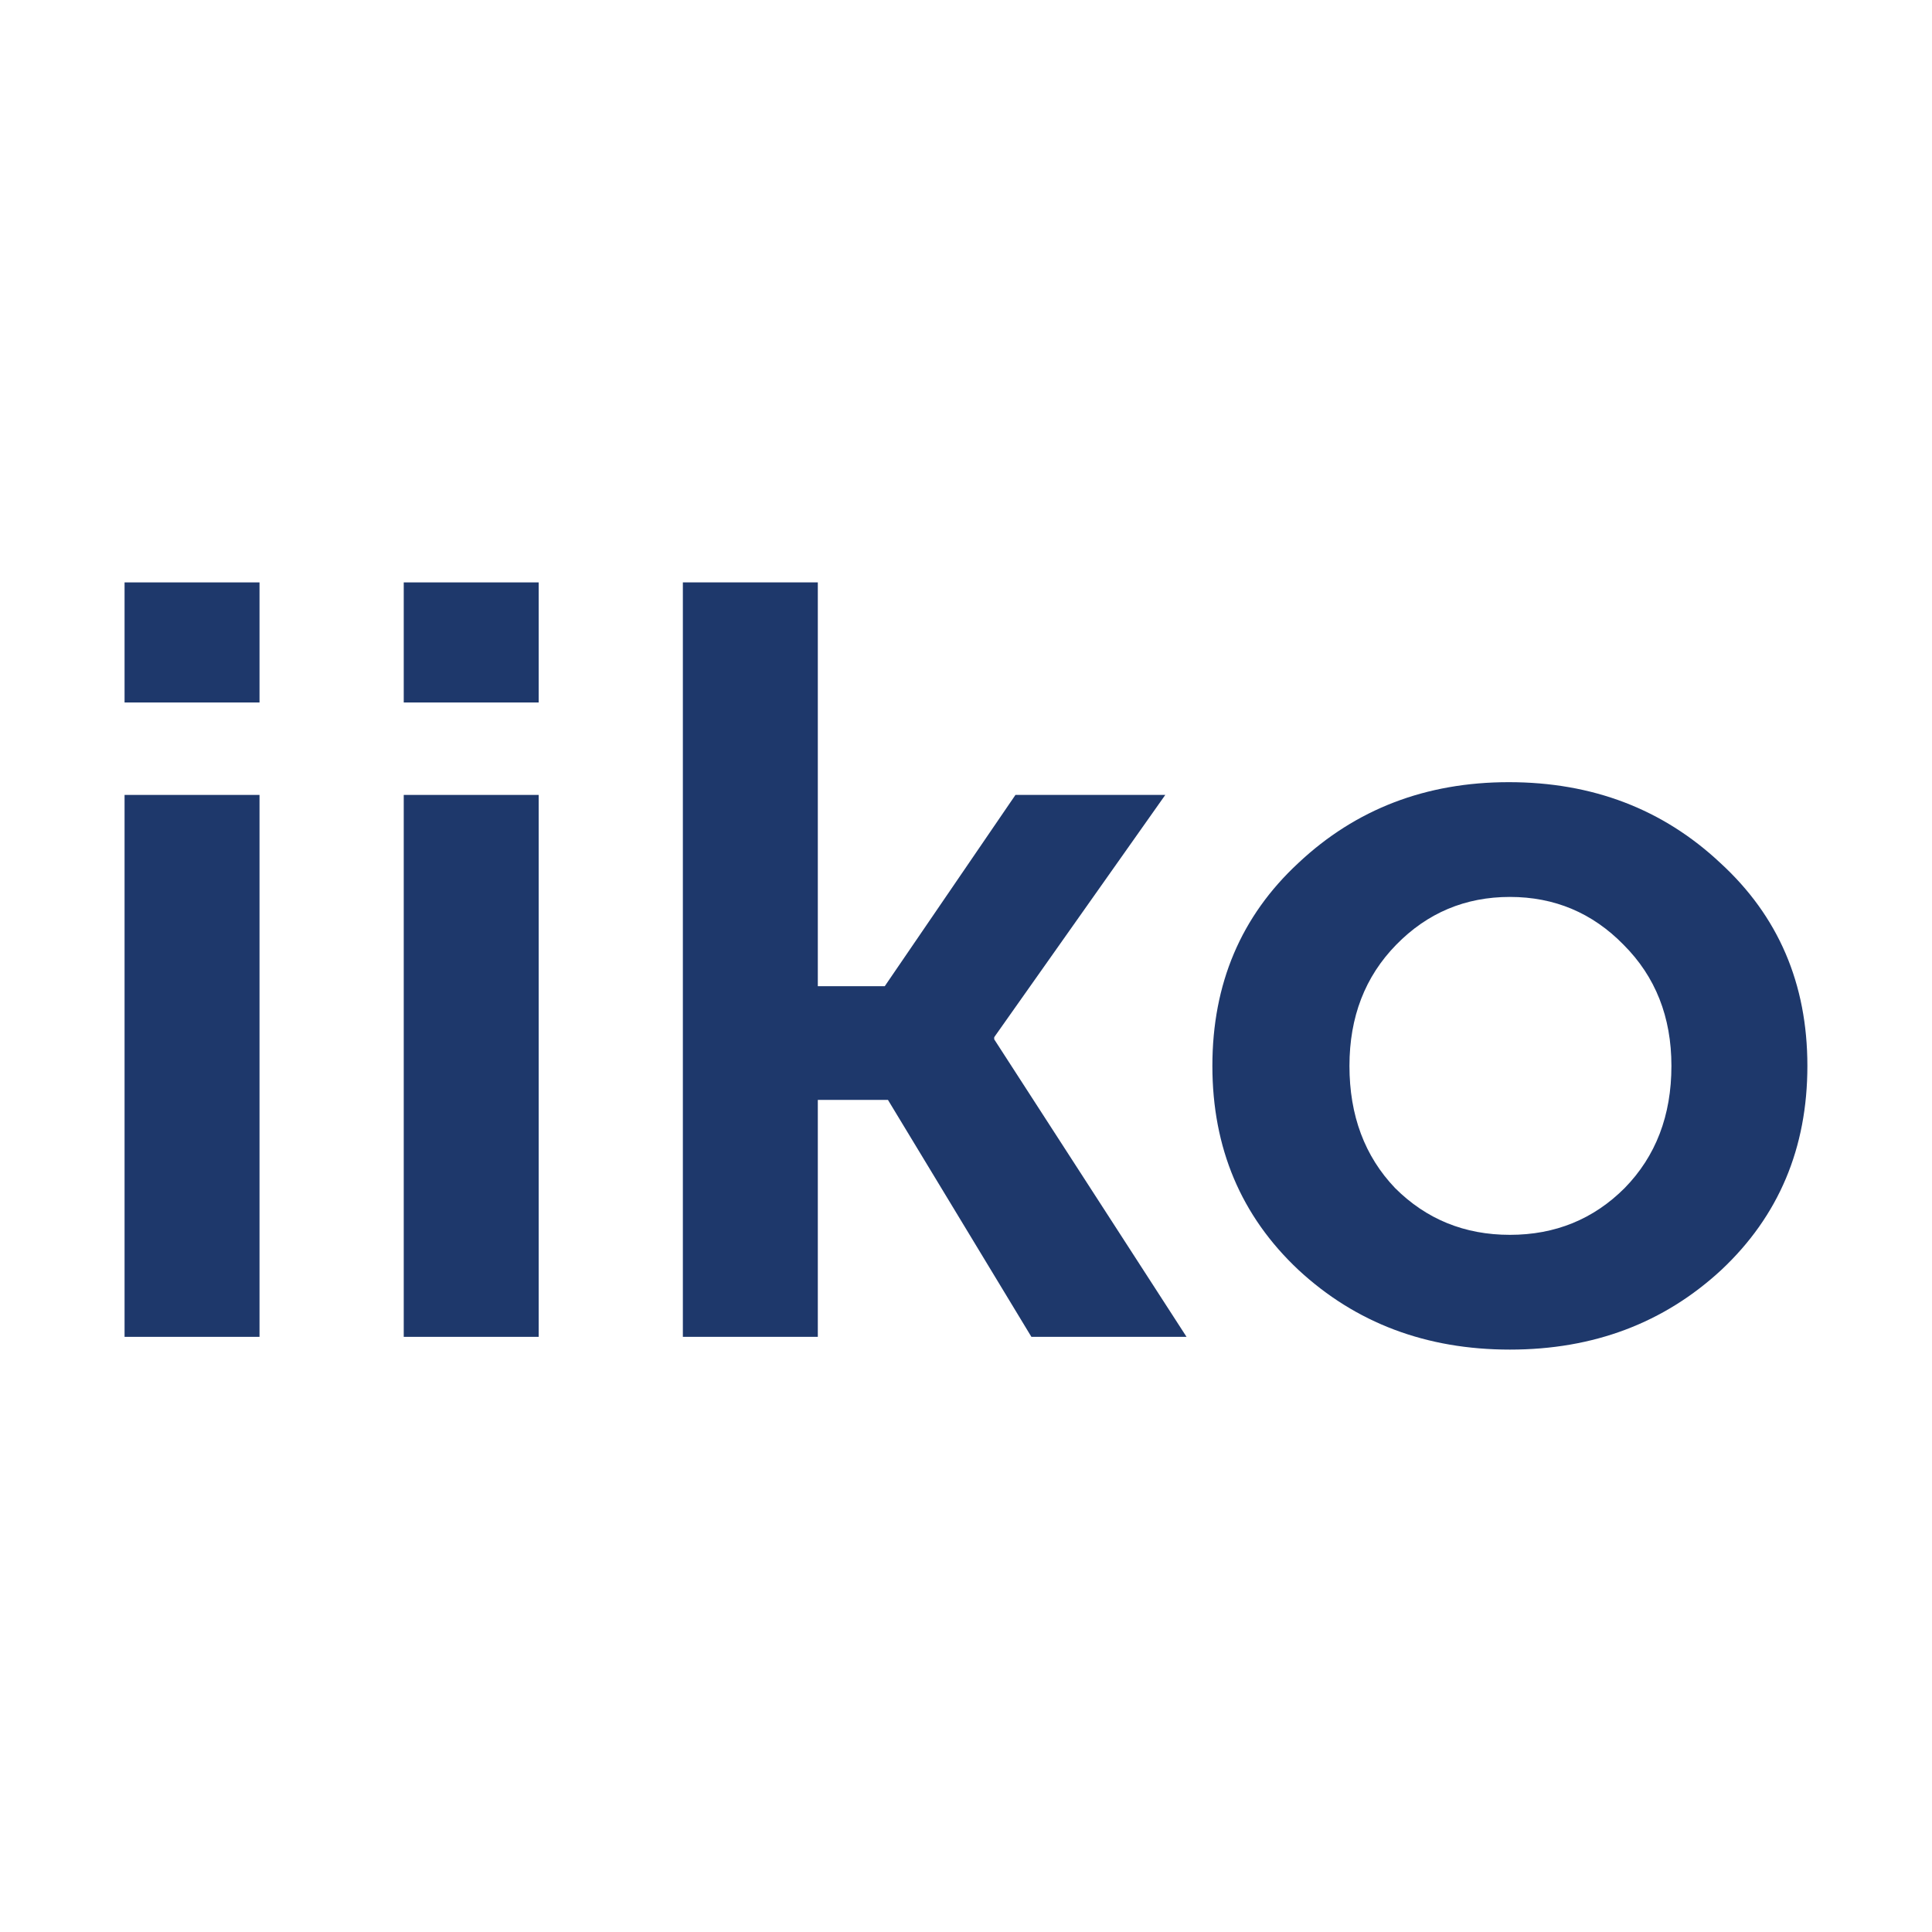 <svg width="40" height="40" viewBox="0 0 40 40" fill="none" xmlns="http://www.w3.org/2000/svg">
<path d="M2.579 14.544V12.058H5.373V14.544H2.579ZM2.579 27.678V16.458H5.373V27.678H2.579Z" fill="#1E386B"/>
<path d="M8.359 14.544V12.058H11.153V14.544H8.359ZM8.359 27.678V16.458H11.153V27.678H8.359Z" fill="#1E386B"/>
<path d="M14.138 27.678V12.058H16.932V20.418H18.318L21.024 16.458H24.126L20.584 21.474V21.518L24.566 27.678H21.354L18.384 22.772H16.932V27.678H14.138Z" fill="#1E386B"/>
<path d="M26.883 26.292C25.695 25.177 25.101 23.769 25.101 22.068C25.101 20.367 25.695 18.966 26.883 17.866C28.07 16.751 29.523 16.194 31.238 16.194C32.969 16.194 34.428 16.751 35.617 17.866C36.819 18.966 37.42 20.367 37.42 22.068C37.42 23.769 36.827 25.177 35.639 26.292C34.45 27.392 32.991 27.942 31.261 27.942C29.53 27.942 28.07 27.392 26.883 26.292ZM27.939 22.068C27.939 23.095 28.254 23.938 28.884 24.598C29.53 25.243 30.322 25.566 31.261 25.566C32.199 25.566 32.991 25.243 33.636 24.598C34.282 23.938 34.605 23.095 34.605 22.068C34.605 21.056 34.275 20.22 33.614 19.56C32.969 18.9 32.184 18.57 31.261 18.57C30.337 18.57 29.552 18.9 28.907 19.56C28.261 20.22 27.939 21.056 27.939 22.068Z" fill="#1E386B"/>
</svg>
